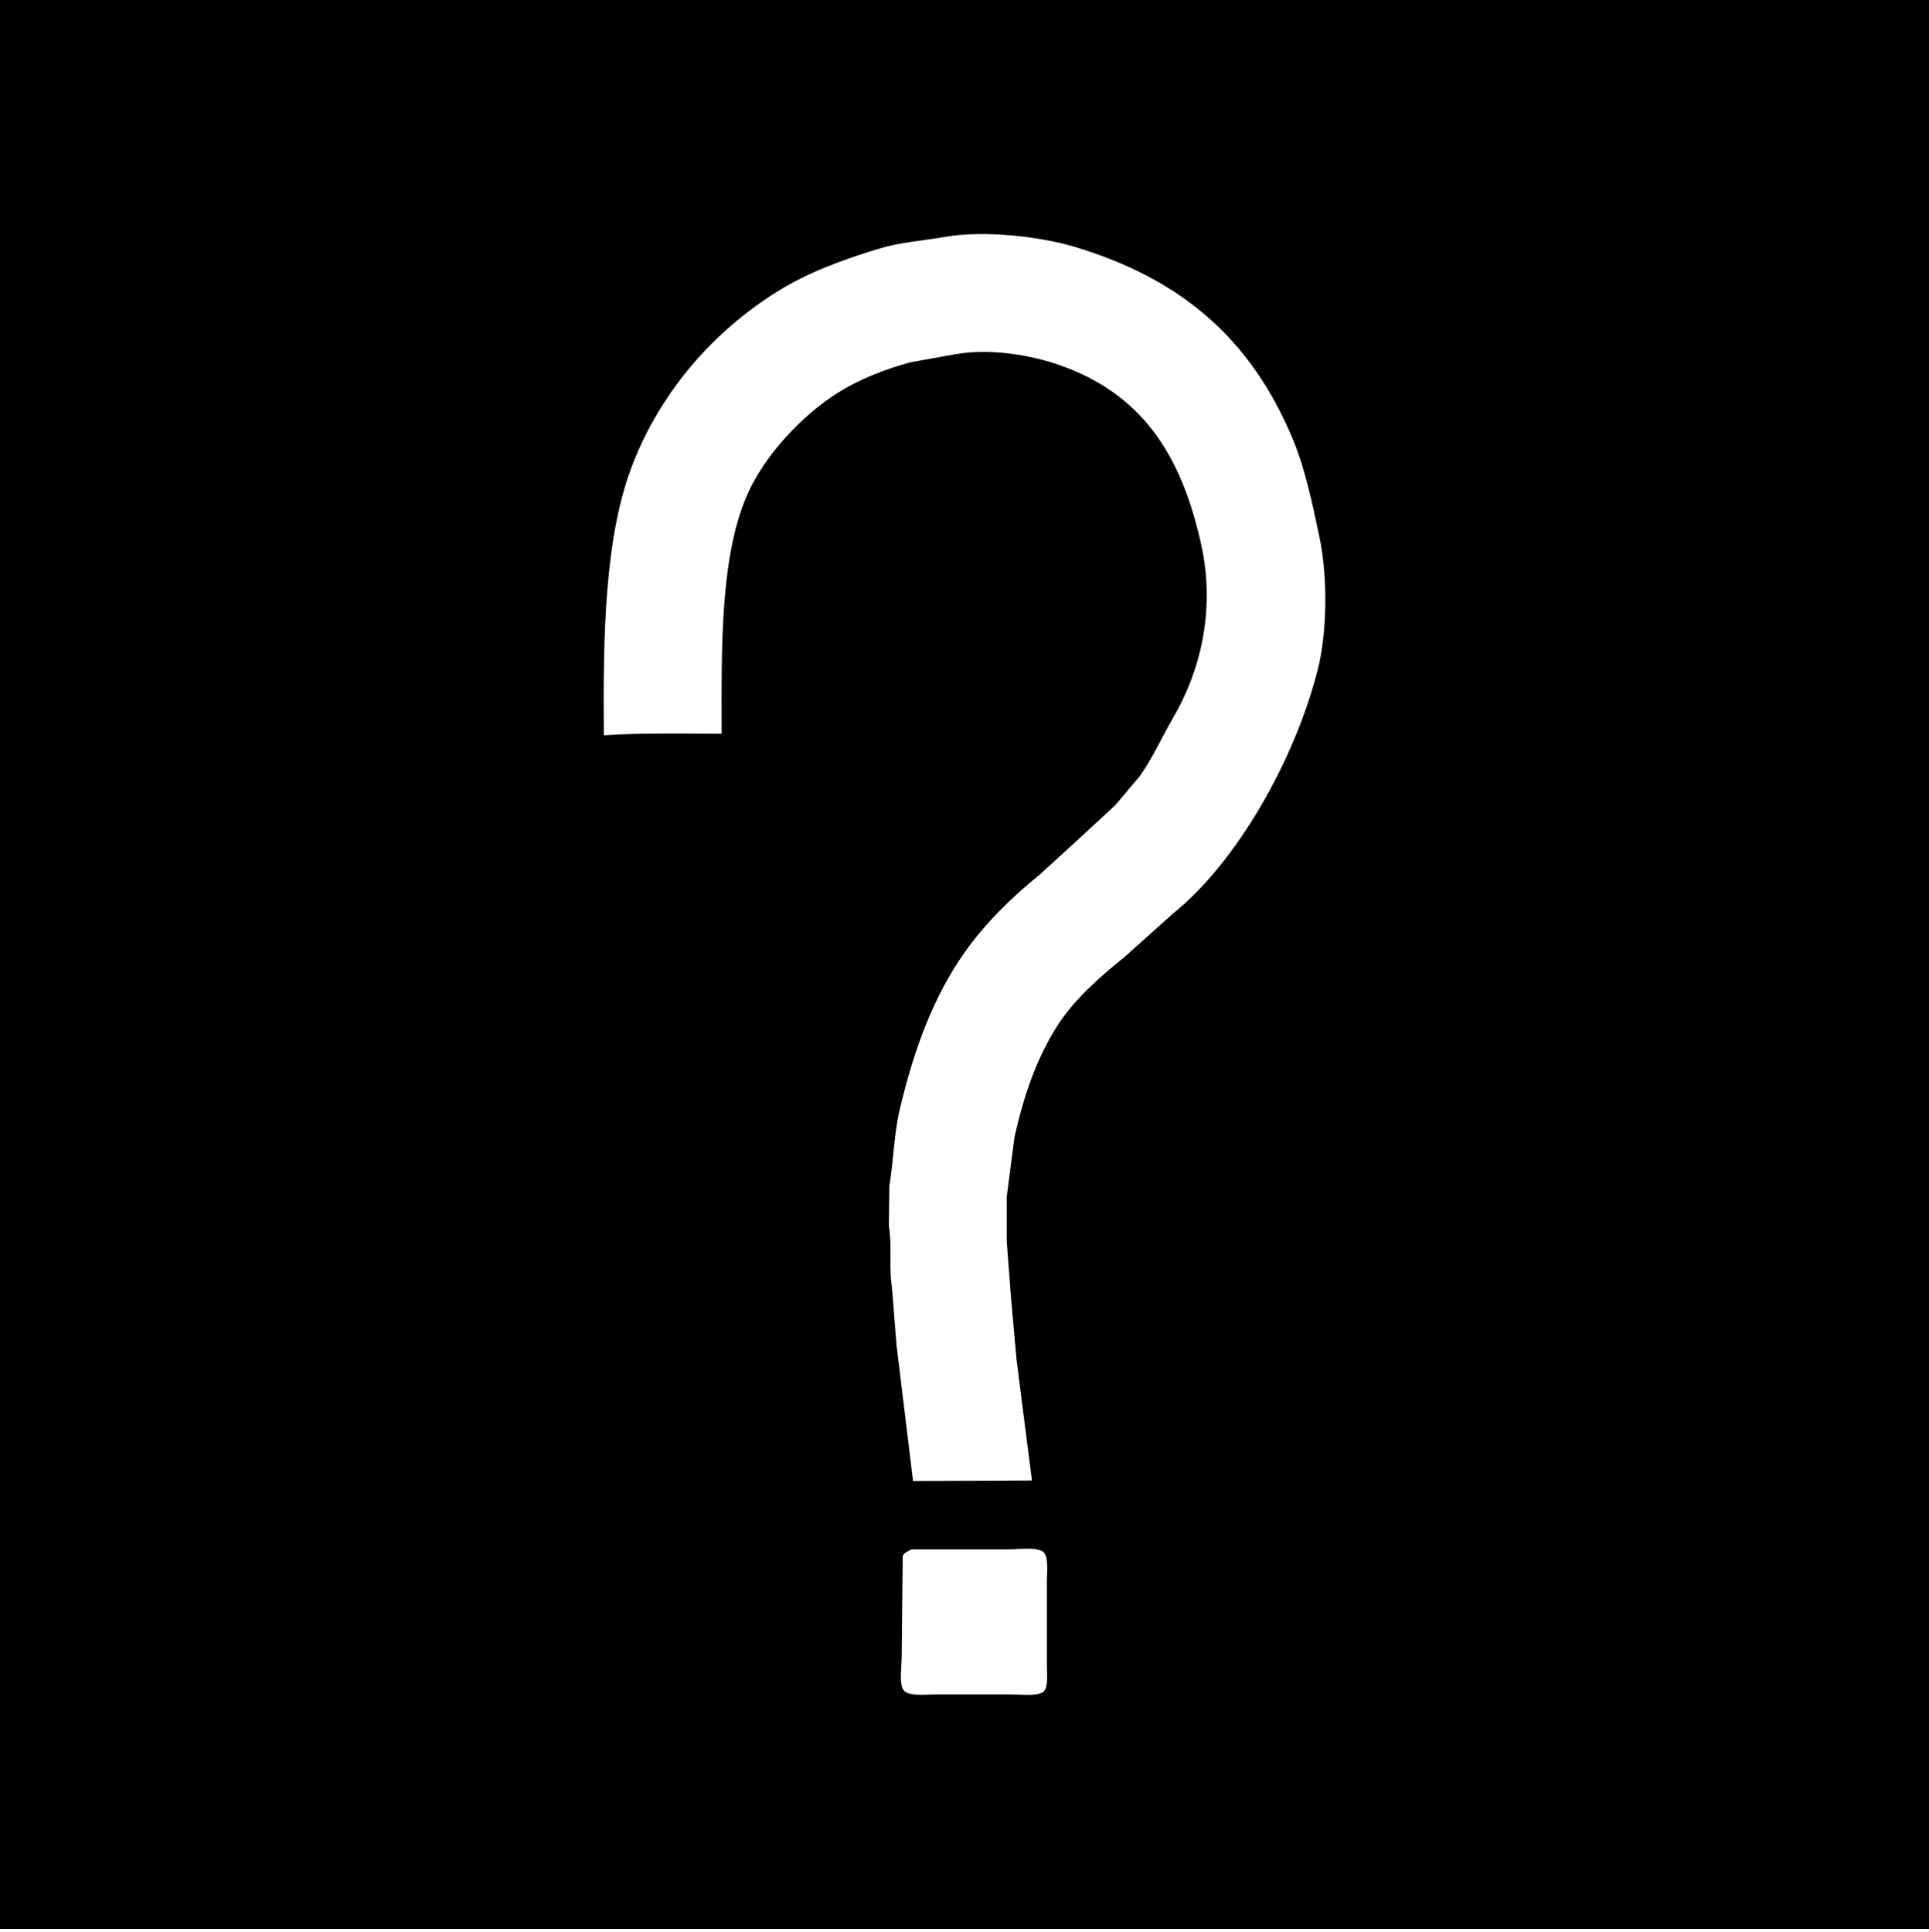 <svg xmlns="http://www.w3.org/2000/svg" viewBox="0 0 2994.91 3000">
  <defs>
    <style>
      .a {
        fill-rule: evenodd;
      }
    </style>
  </defs>
  <title>1818icom 1</title>
  <path class="a" d="M0,0V2994.91H2994.91V0ZM1619.67,2626.89c-9,6.93-32.75,4-47.93,4H1451.11c-18,0-43.58,3.54-49.52-8.79-5.49-11.39-1.6-36.49-1.6-51.11q.79-77.44,1.6-154.92c2.52-6,8-7.29,13.58-10.37h147c16.26,0,46.23-4.12,56.72,3.19,9.94,6.94,6.38,33.06,6.39,49.51v123.77C1625.26,2597,1628.24,2620.28,1619.67,2626.89ZM2046.23,1038.6c-35.75,141.79-126.4,300.36-224.46,379.31l-76.69,68.67c-37.78,30.31-78.53,66.15-104.65,107.8-31,49.45-50.88,105.59-65.49,171.69q-6,46.31-12,92.63v67.88l6.39,84.64,8.79,99q12,94.22,24,188.45l-184.52.8q-12.79-105-25.56-210-3.6-45.11-7.19-90.24c-4.92-30.3.41-63.14-4.8-95.82l.81-62.29c6.65-39.88,7.08-80.4,16-118.18,22.26-94.65,53-176.79,101.44-245.15,31.47-44.37,72.9-85.13,115-119l55.12-50.31,63.11-58.29,38.34-45.52c20-28.36,34.08-60.41,51.93-91,39.68-68.06,66.32-163.09,43.13-268.31-31.07-141-93-234.13-220.47-278.69C1604.2,552.6,1540,540.09,1483.87,549.9l-71.09,12.77c-41.28,11.59-79.24,26.63-111.84,47.12-55.29,34.75-114.41,97.36-141.39,159.7-41.58,96.1-39.4,236.54-39.14,369.73-62-.12-123.82-1.47-182.93,2.4-1.22-153.19.79-308,44.73-420.83,44.42-114,126-206.35,223.67-267.51,47.5-29.74,101.65-50.06,161.36-67.88,31.32-9.34,65.14-11.5,99.85-17.56,63.77-11.14,151.46.5,200.51,15.17,166.94,49.93,273.43,143.18,337.89,294.66,20.25,47.58,31.21,99.87,43.14,156.51C2061.36,894.63,2060.7,981.23,2046.23,1038.6Z"/>
</svg>
